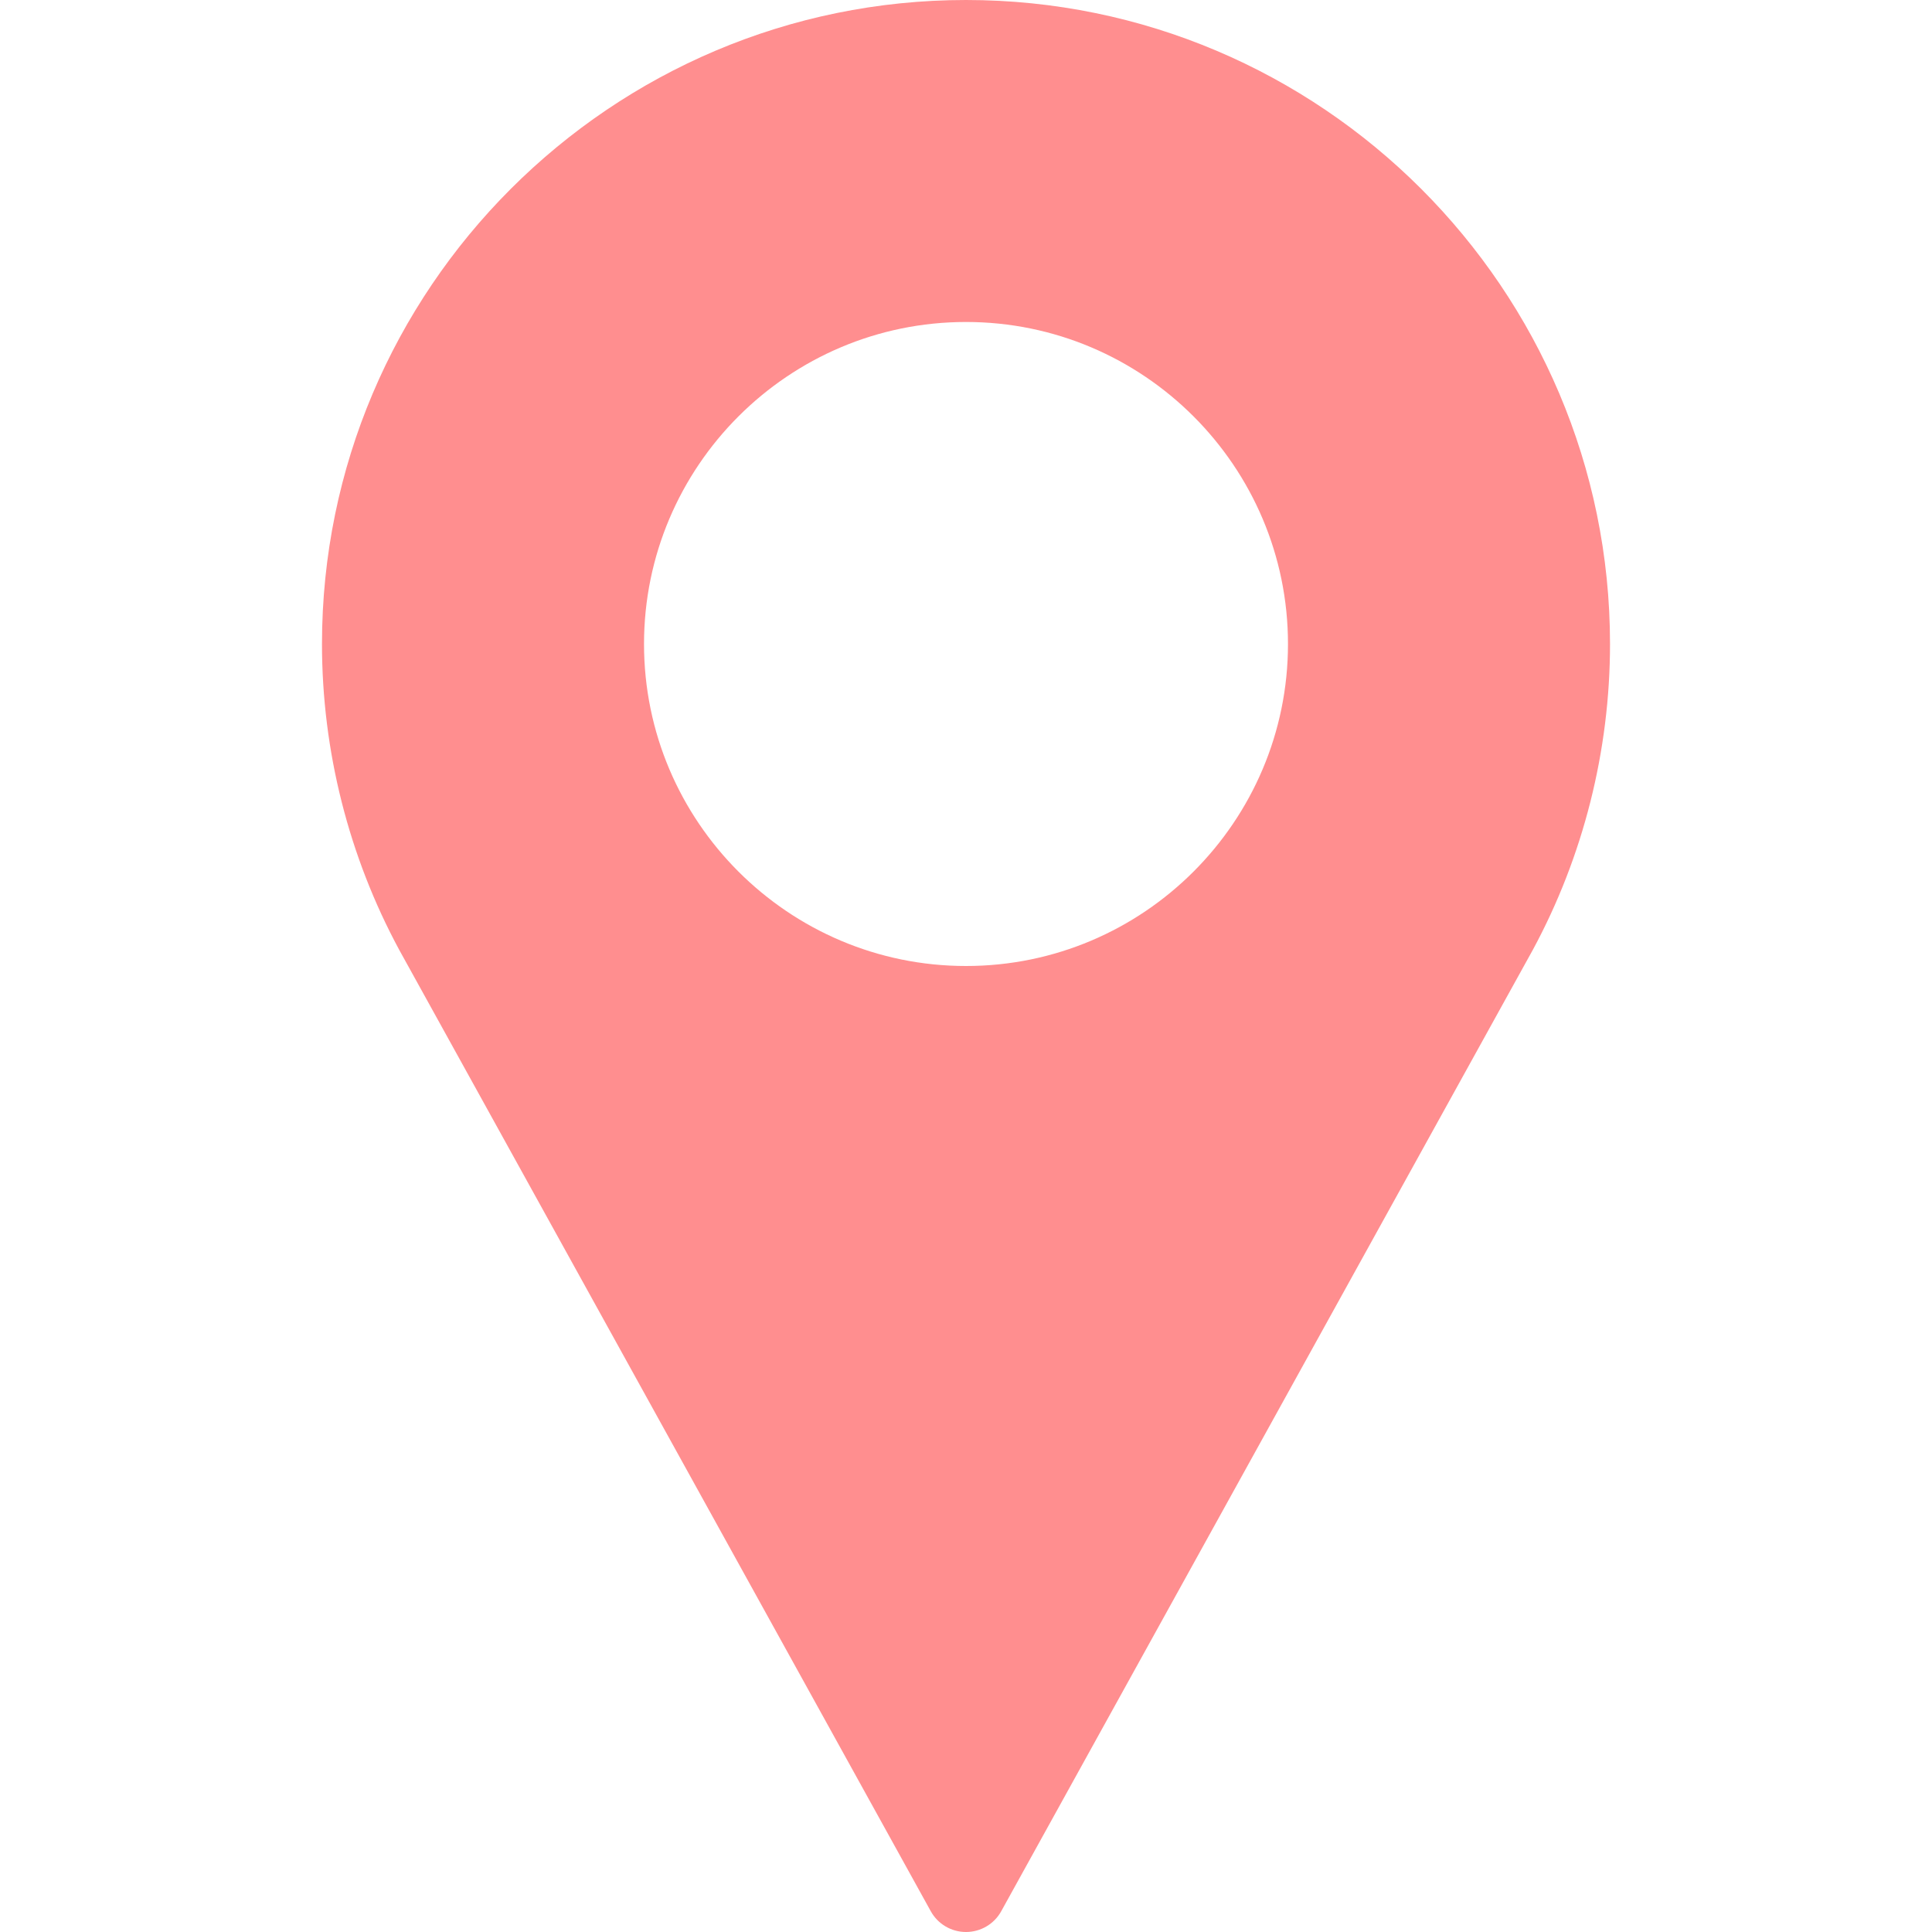 <svg width="30" height="30" viewBox="0 0 35 35" fill="none" xmlns="http://www.w3.org/2000/svg">
<path d="M17.5 0C11.067 0 5.833 5.234 5.833 11.667C5.833 13.598 6.316 15.513 7.234 17.211L16.862 34.624C16.99 34.856 17.234 35 17.5 35C17.765 35 18.01 34.856 18.138 34.624L27.77 17.205C28.684 15.513 29.167 13.598 29.167 11.667C29.167 5.234 23.933 0 17.5 0ZM17.5 17.5C14.284 17.5 11.667 14.883 11.667 11.667C11.667 8.45 14.284 5.833 17.5 5.833C20.716 5.833 23.333 8.45 23.333 11.667C23.333 14.883 20.716 17.5 17.5 17.5Z" fill="#FF8E8F"/>
</svg>
